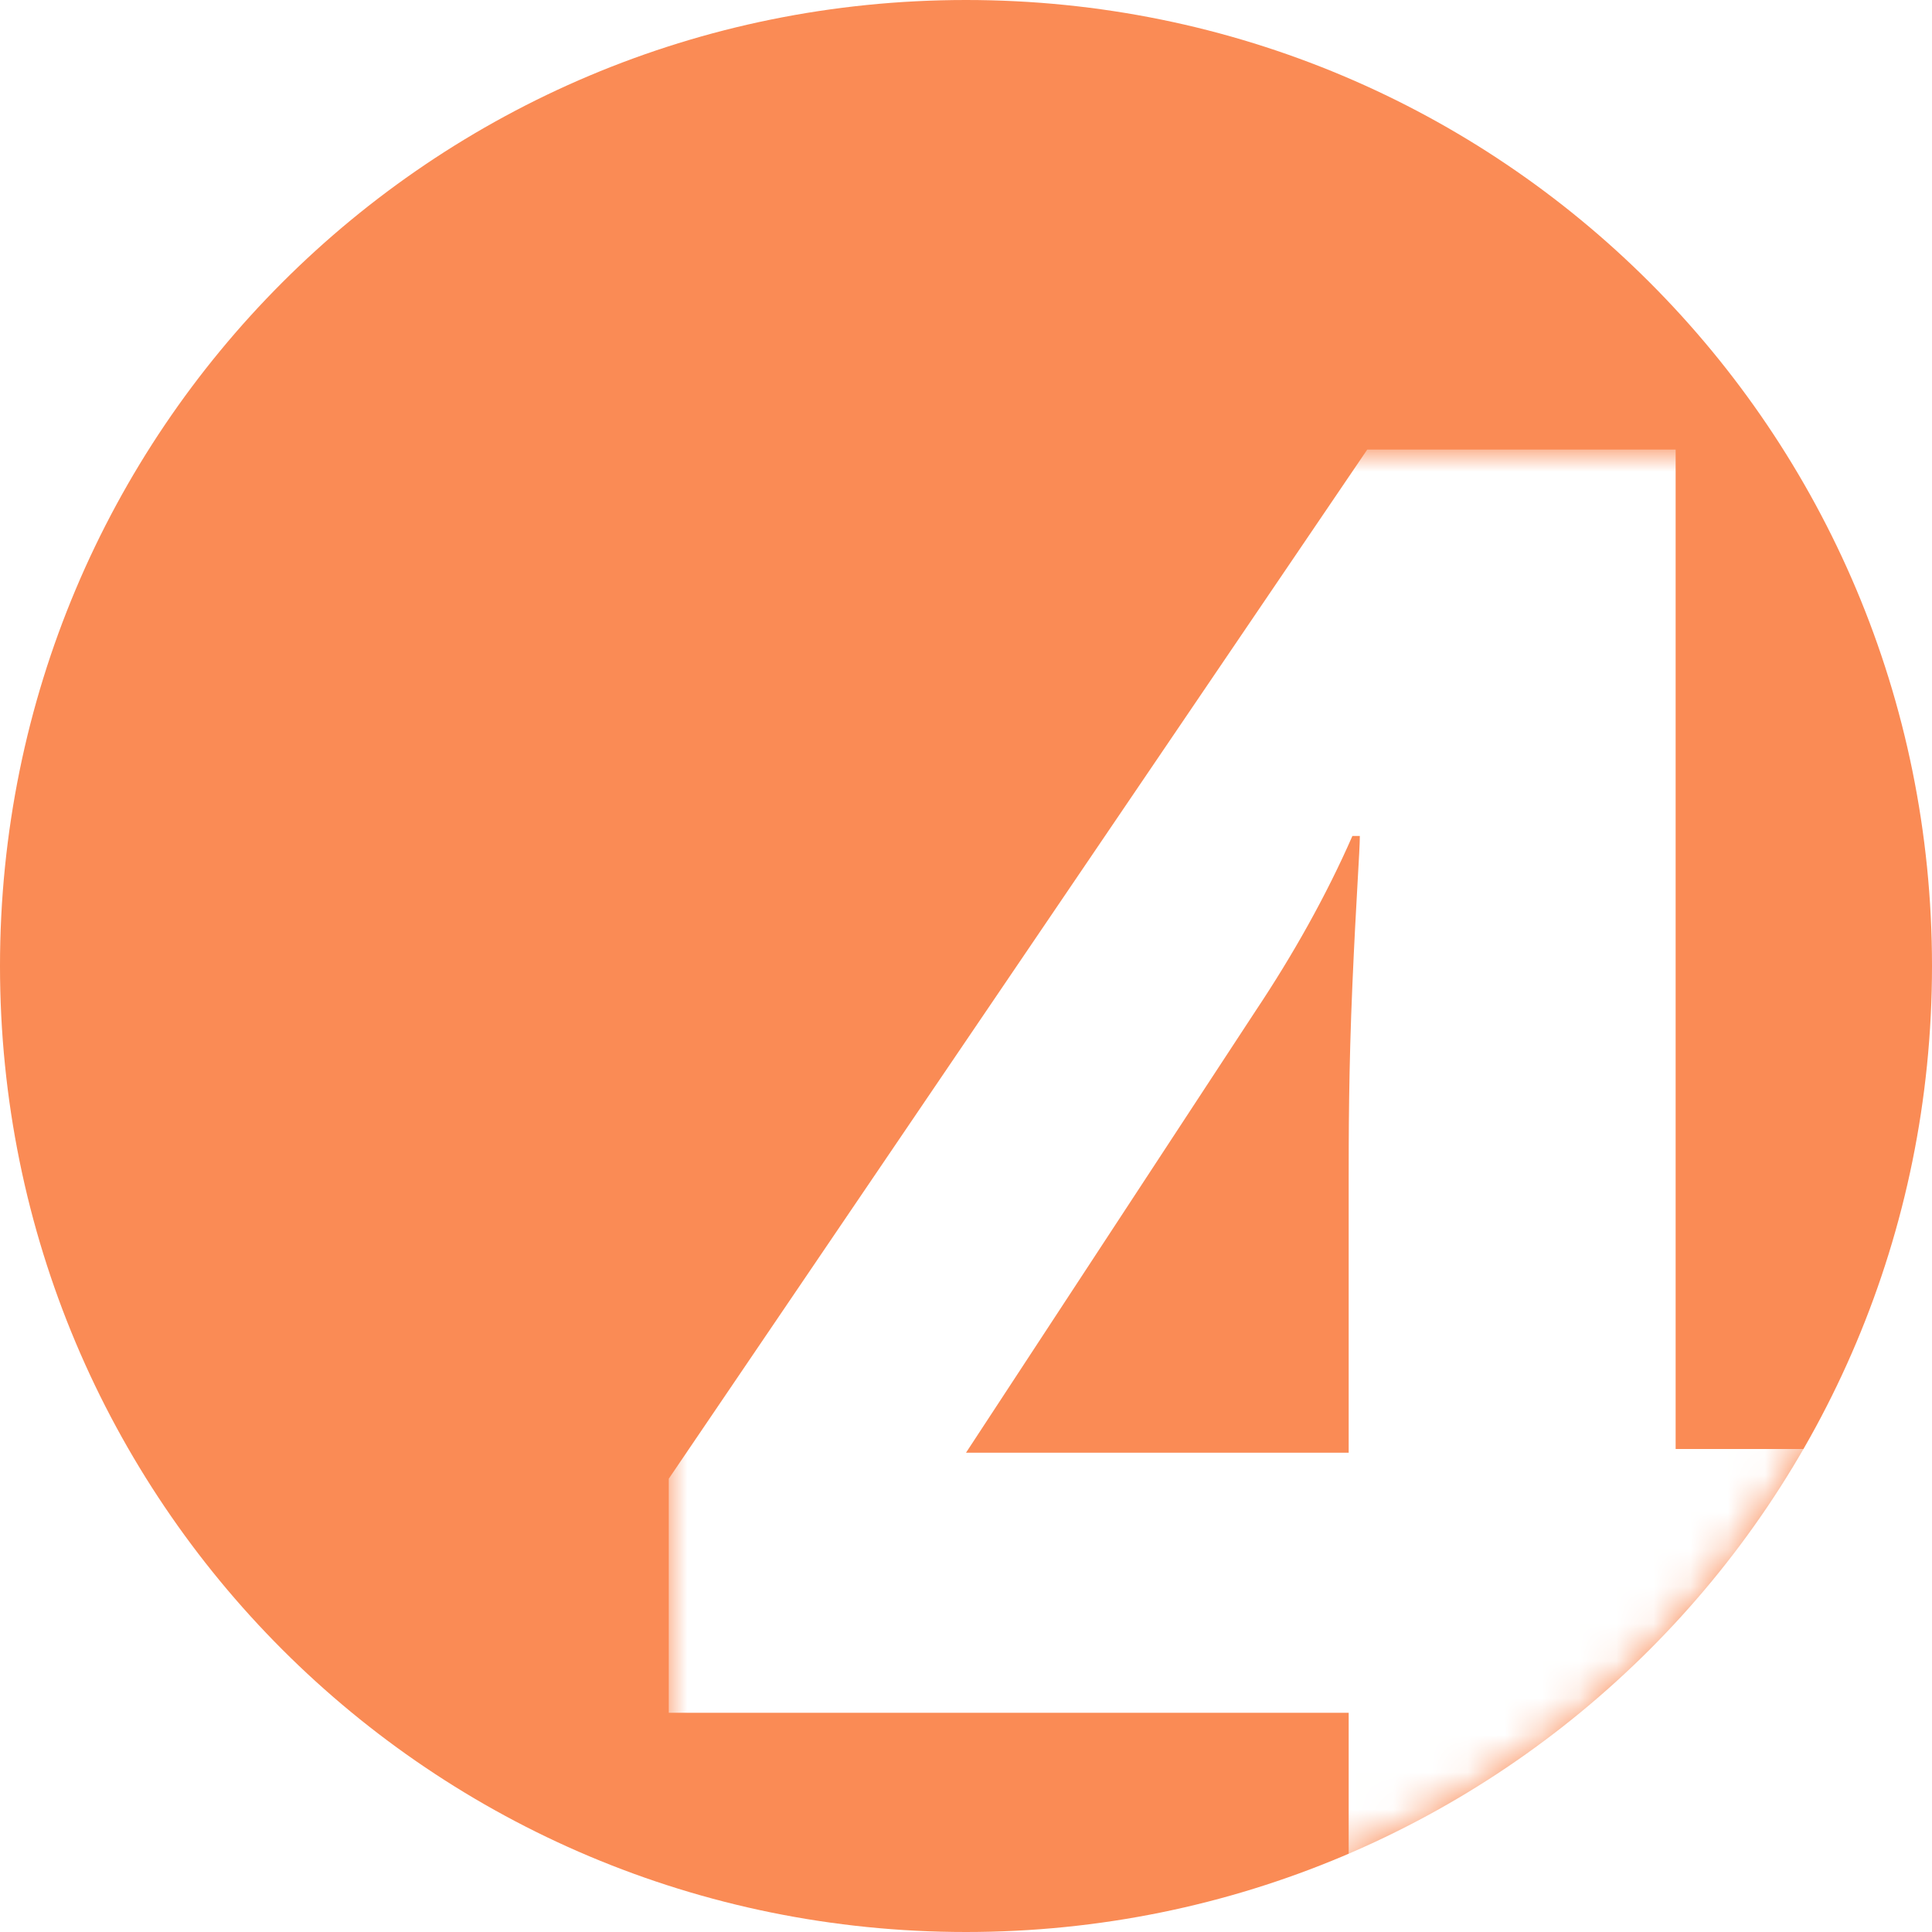 <?xml version="1.0" encoding="utf-8"?>
<!-- Generator: Adobe Illustrator 23.0.2, SVG Export Plug-In . SVG Version: 6.00 Build 0)  -->
<svg version="1.1" id="Layer_1" xmlns="http://www.w3.org/2000/svg" xmlns:xlink="http://www.w3.org/1999/xlink" x="0px" y="0px"
	 viewBox="0 0 52 52" style="enable-background:new 0 0 52 52;" xml:space="preserve">
<style type="text/css">
	.st0{fill:#FA8B55;}
	.st1{filter:url(#Adobe_OpacityMaskFilter);}
	.st2{fill-rule:evenodd;clip-rule:evenodd;fill:#FFFFFF;}
	.st3{mask:url(#mask-2_1_);fill:#FFFFFF;}
</style>
<path class="st0" d="M26,0L26,0c14.4,0,26,11.6,26,26l0,0c0,14.4-11.6,26-26,26l0,0C11.6,52,0,40.4,0,26l0,0C0,11.6,11.6,0,26,0z"/>
<defs>
	<filter id="Adobe_OpacityMaskFilter" filterUnits="userSpaceOnUse" x="18" y="12.2" width="32.3" height="42.8">
		<feColorMatrix  type="matrix" values="1 0 0 0 0  0 1 0 0 0  0 0 1 0 0  0 0 0 1 0"/>
	</filter>
</defs>
<mask maskUnits="userSpaceOnUse" x="18" y="12.2" width="32.3" height="42.8" id="mask-2_1_">
	<g class="st1">
		<path id="path-1_1_" class="st2" d="M26,0L26,0c14.4,0,26,11.6,26,26l0,0c0,14.4-11.6,26-26,26l0,0C11.6,52,0,40.4,0,26l0,0
			C0,11.6,11.6,0,26,0z"/>
	</g>
</mask>
<path class="st3" d="M50.3,46.1h-5.2V55h-8.8v-8.9H18v-6.3l18.8-27.7h8.3v26.9h5.2V46.1z M36.3,39.1v-7.3c0-1.2,0-3,0.1-5.3
	s0.2-3.6,0.2-4h-0.2c-0.7,1.6-1.6,3.2-2.6,4.7L26,39.1H36.3z"/>
</svg>
